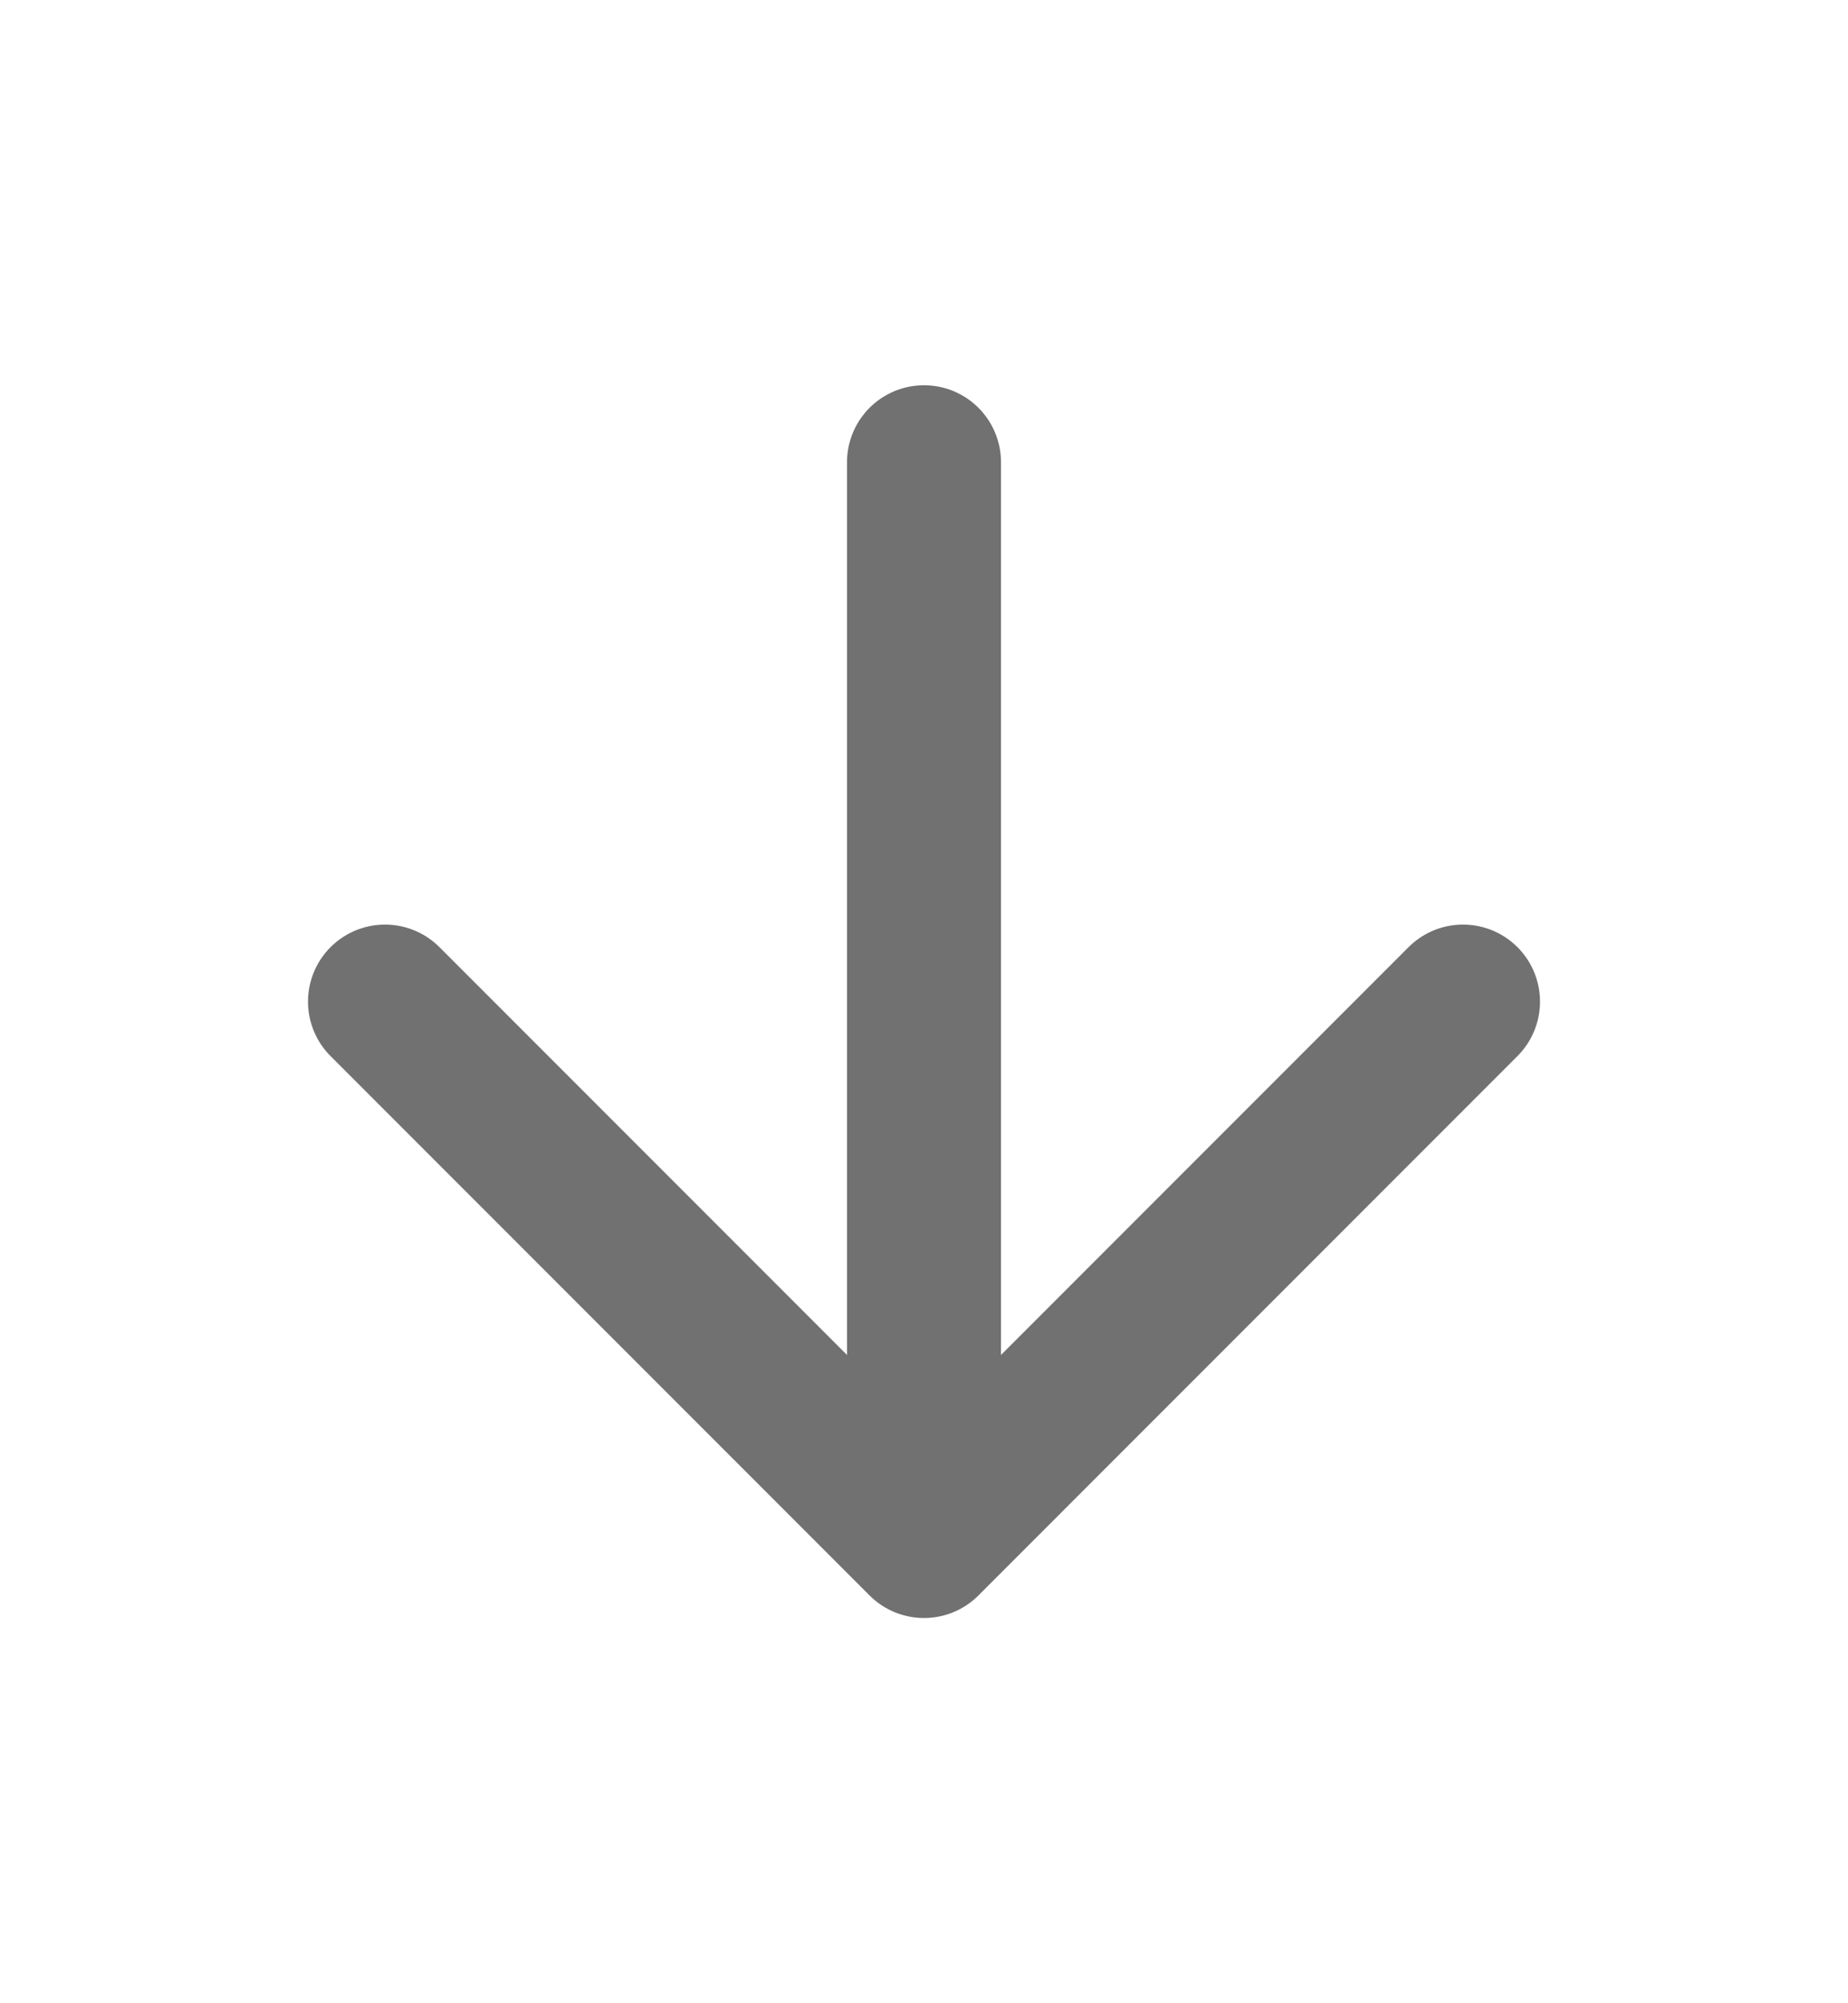 <svg xmlns="http://www.w3.org/2000/svg" width="12" height="13" viewBox="0 0 12 13" fill="none">
  <path d="M6 3V10M6 10L9.5 6.5M6 10L2.5 6.5" stroke="#717171" stroke-linecap="round" stroke-linejoin="round"/>
</svg>